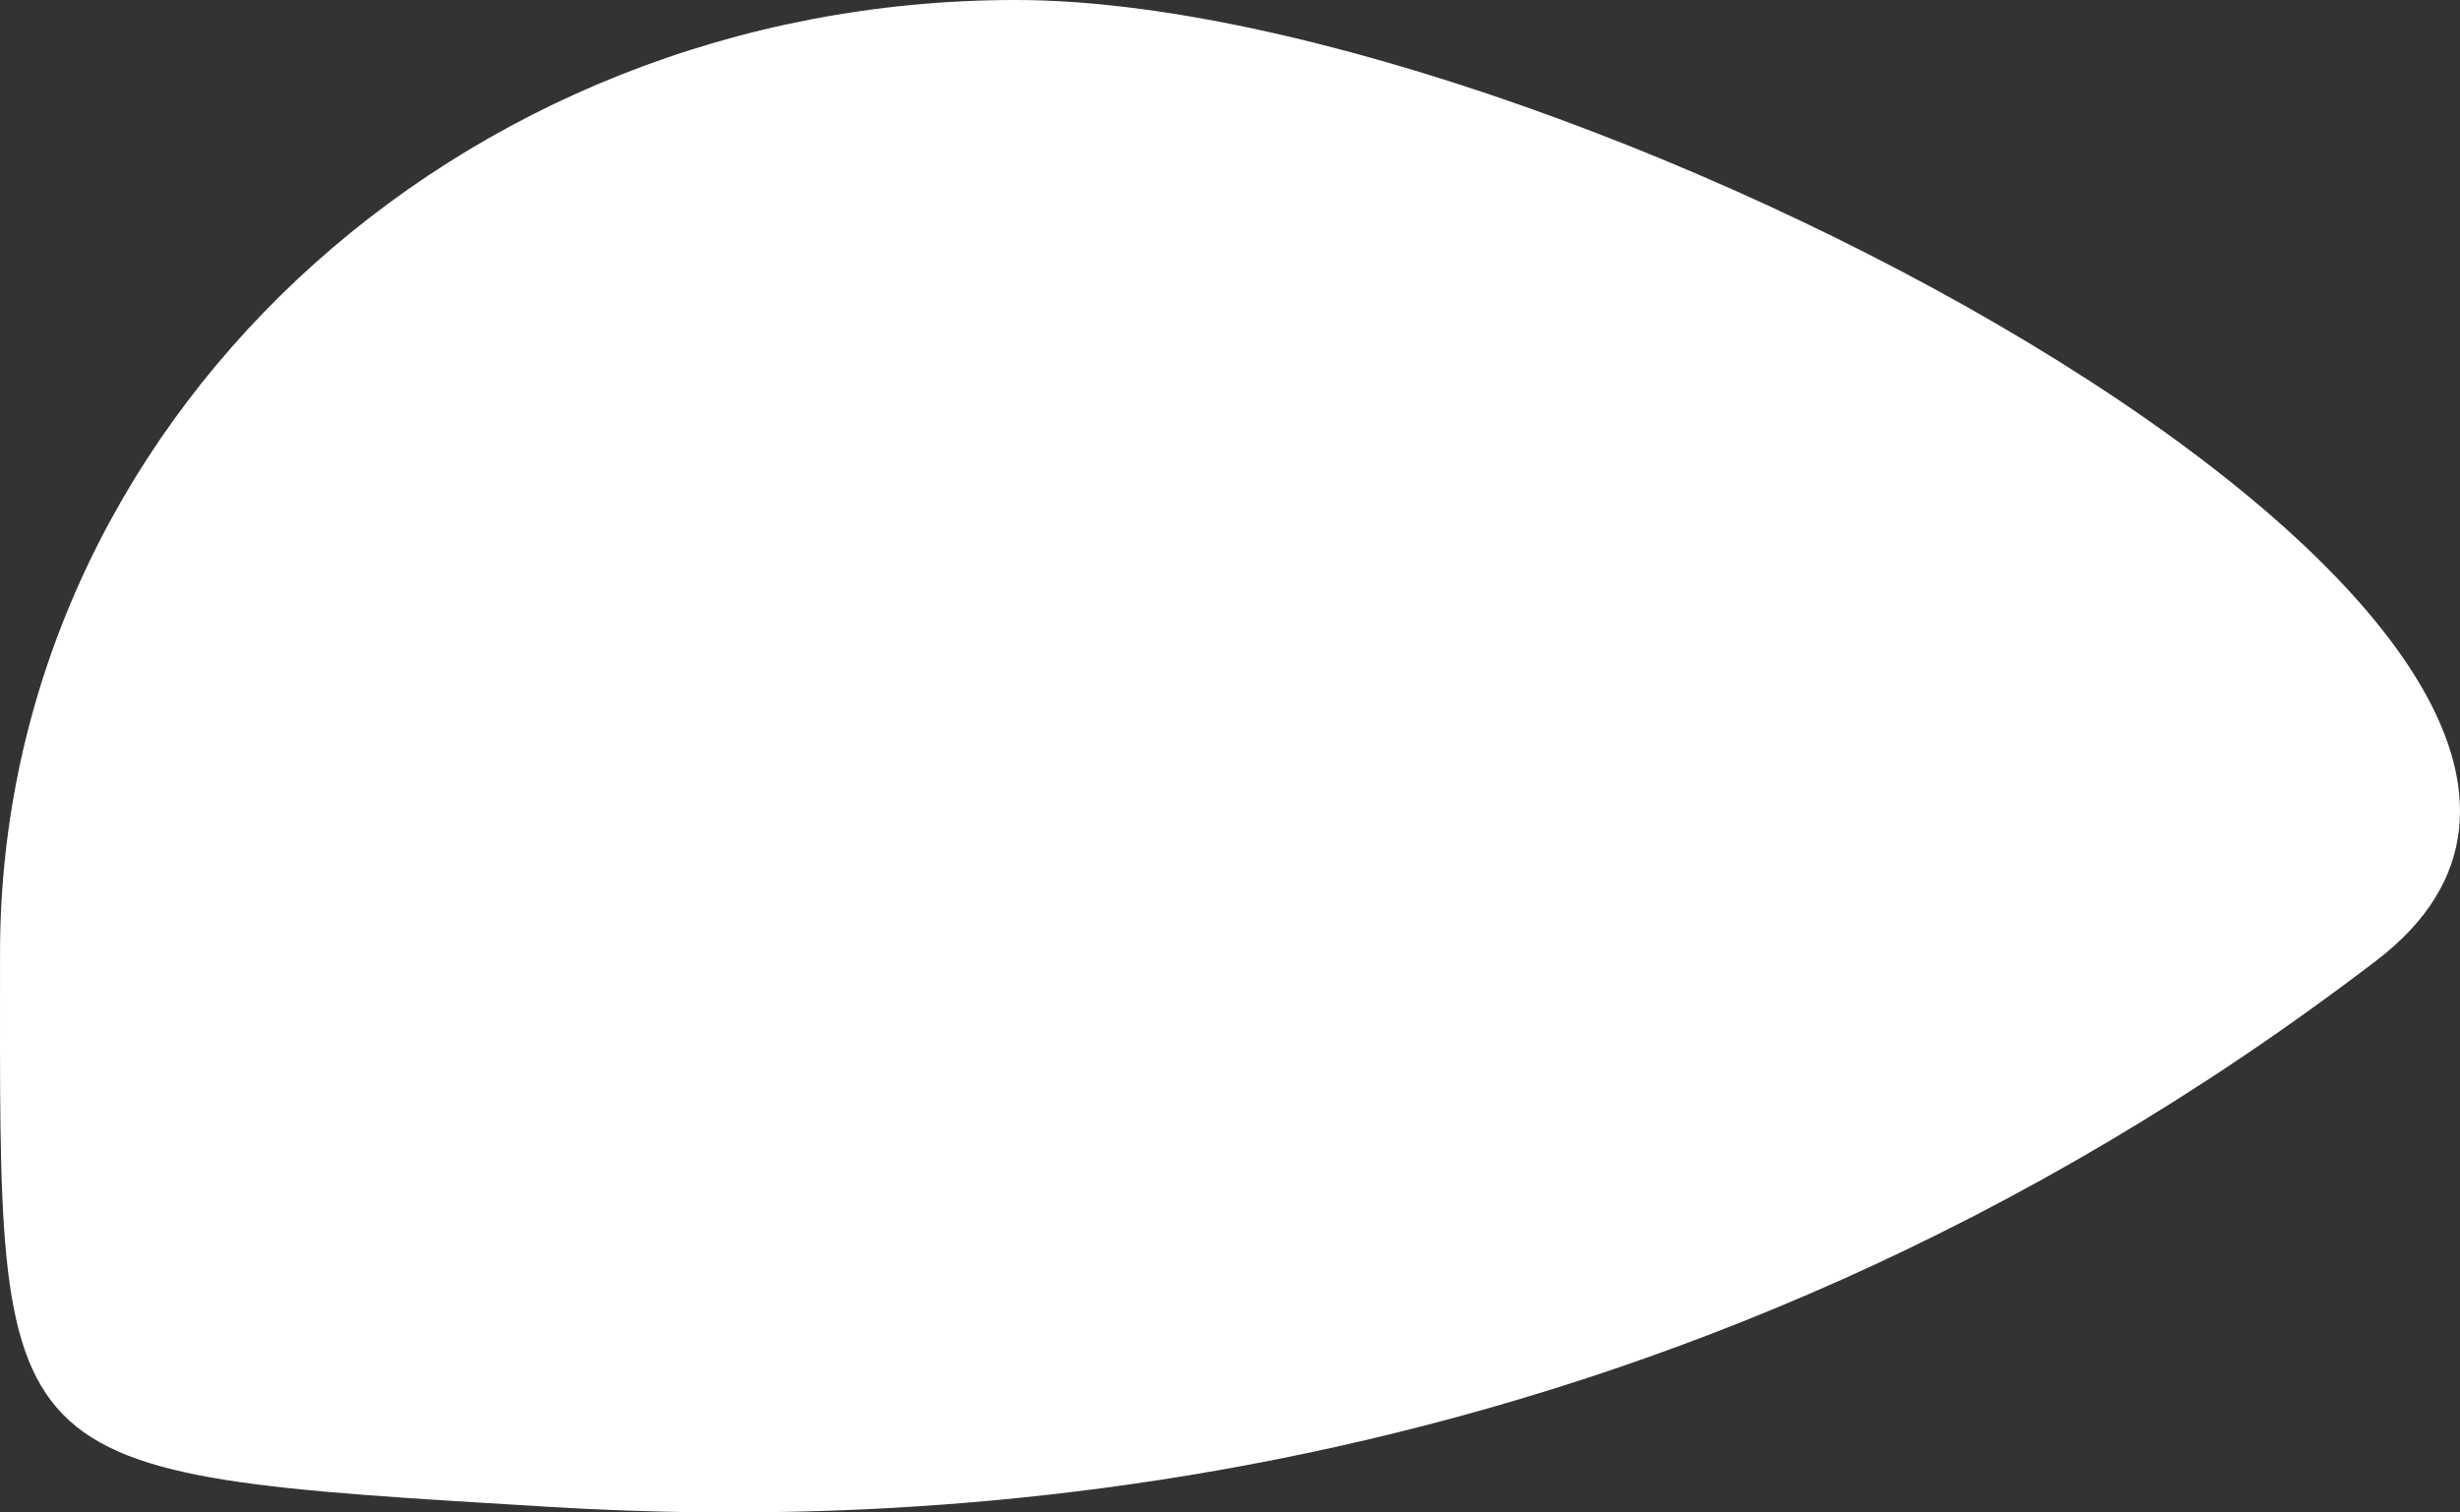 <svg width="374" height="230" viewBox="0 0 374 230" fill="none" xmlns="http://www.w3.org/2000/svg">
<rect x="0" y="0" width="374" height="230" fill="#333333" stroke="none"/>
<path d="M361.318 146.05C252.623 229.166 140.302 232.585 83.71 229.166C-2.369 223.965 0.006 224.962 0.006 144.923C0.006 64.884 69.145 0 154.432 0C239.719 0 423.768 98.296 361.318 146.05Z" fill="white"/>
</svg>
